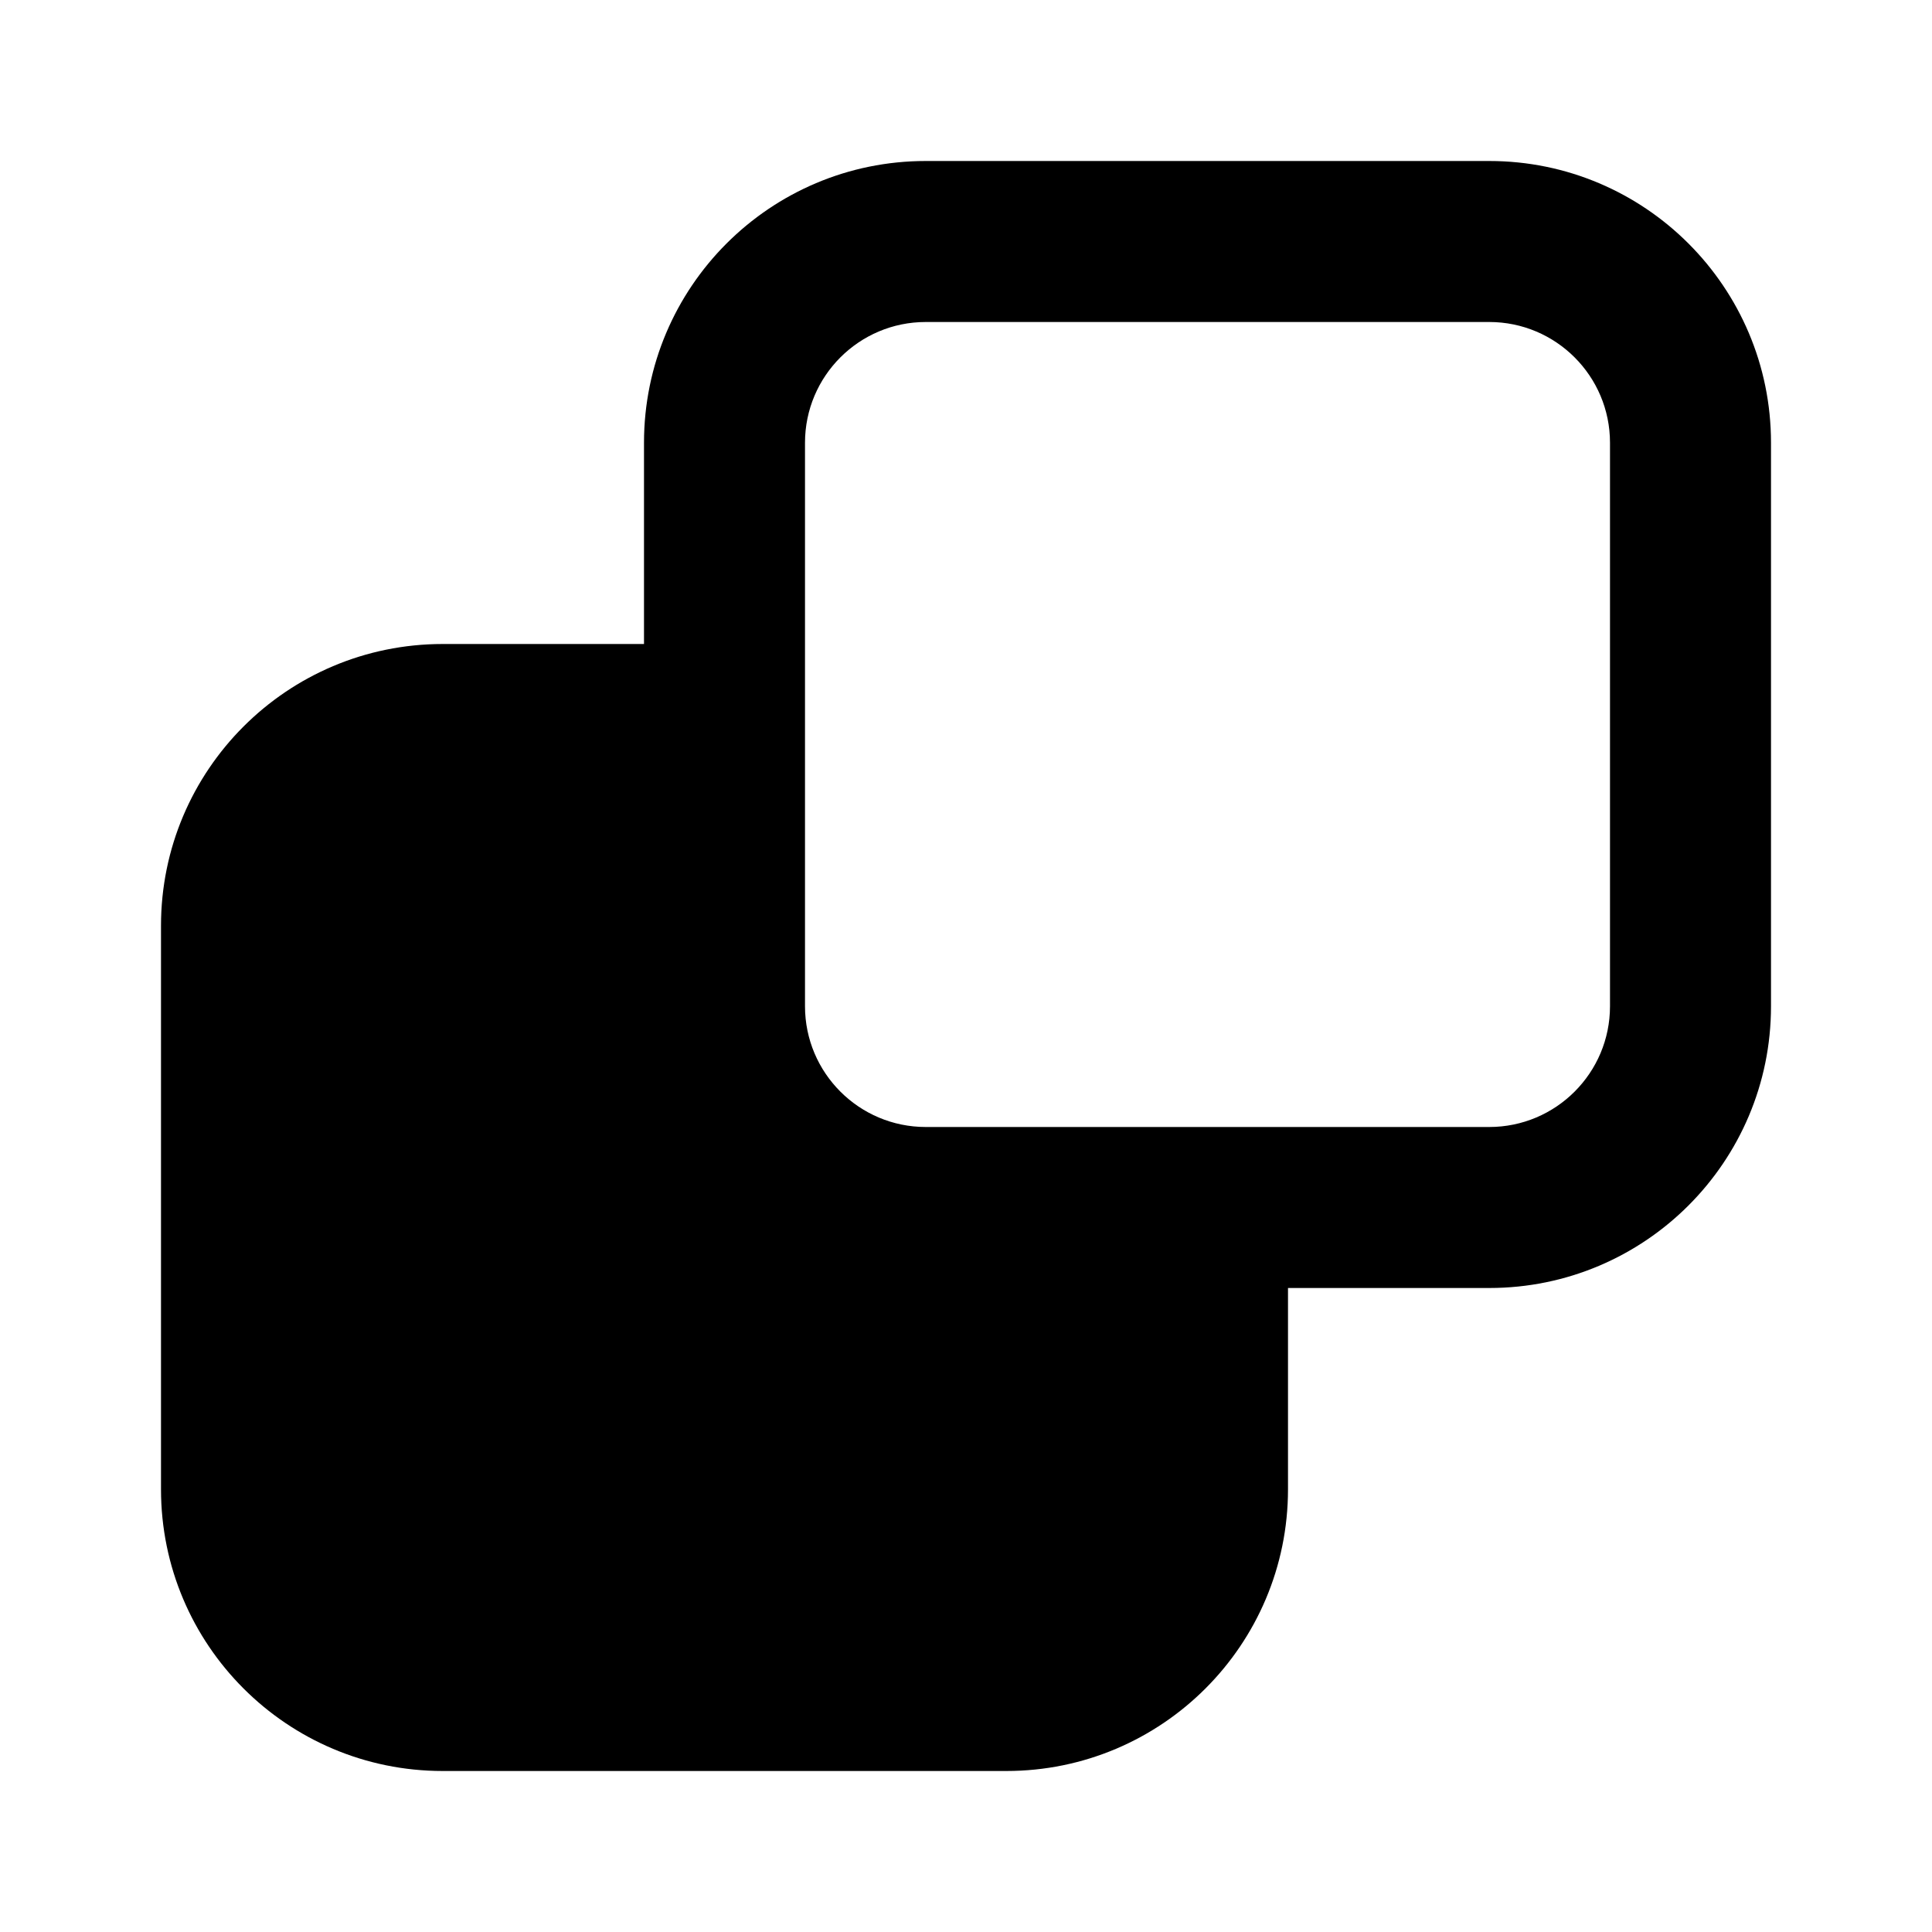 <svg width="24" height="24" viewBox="0 0 24 24" fill="none" xmlns="http://www.w3.org/2000/svg">
<path fill-rule="evenodd" clip-rule="evenodd" d="M11.5 2C9.567 2 8 3.567 8 5.5V8H5.5C3.567 8 2 9.567 2 11.5V18.5C2 20.433 3.567 22 5.5 22H12.5C14.433 22 16 20.433 16 18.5V16H18.5C20.433 16 22 14.433 22 12.5V5.5C22 3.567 20.433 2 18.5 2H11.5ZM10 5.5C10 4.672 10.672 4 11.5 4H18.5C19.328 4 20 4.672 20 5.5V12.5C20 13.328 19.328 14 18.5 14H11.5C10.672 14 10 13.328 10 12.5V5.5Z" fill="black"/>
</svg>
